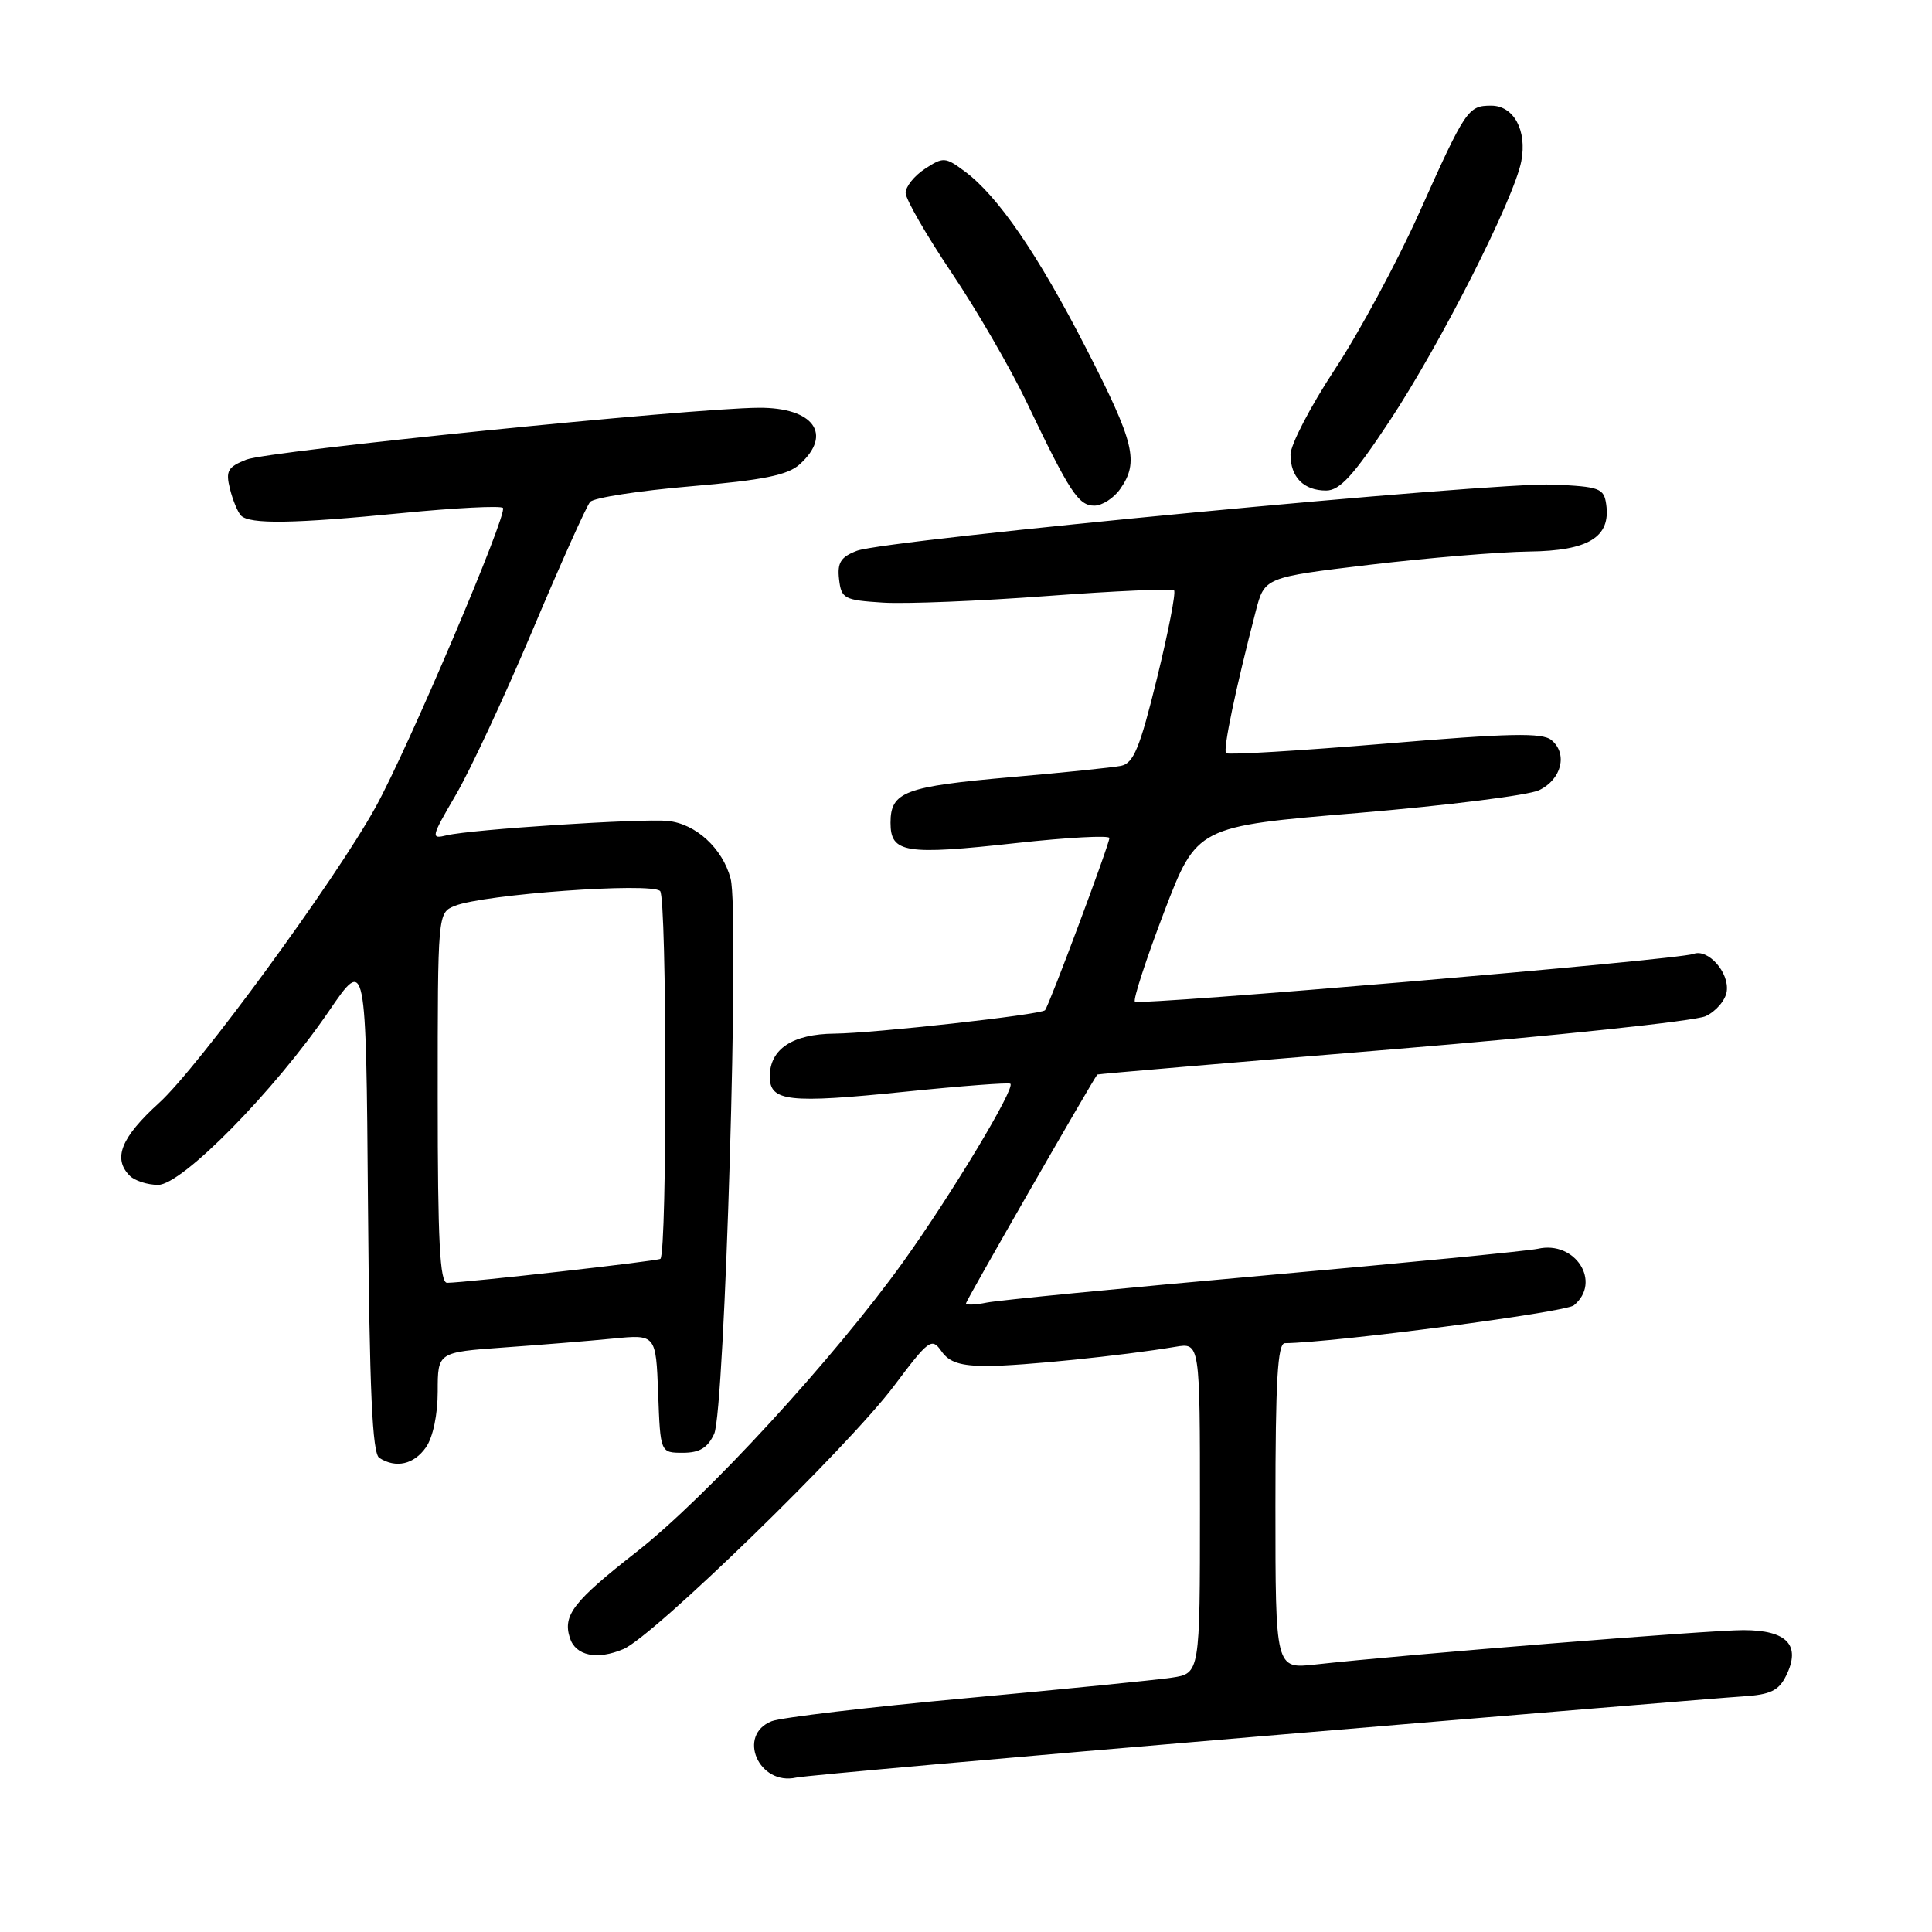 <?xml version="1.0" encoding="UTF-8" standalone="no"?>
<!DOCTYPE svg PUBLIC "-//W3C//DTD SVG 1.1//EN" "http://www.w3.org/Graphics/SVG/1.1/DTD/svg11.dtd" >
<svg xmlns="http://www.w3.org/2000/svg" xmlns:xlink="http://www.w3.org/1999/xlink" version="1.1" viewBox="0 0 256 256">
 <g >
 <path fill="currentColor"
d=" M 167.00 230.07 C 199.73 227.31 228.51 224.93 230.98 224.78 C 234.58 224.55 235.69 224.02 236.66 222.06 C 238.68 218.00 236.81 216.00 231.00 216.00 C 226.43 216.00 186.24 219.23 174.25 220.56 C 169.00 221.14 169.00 221.14 169.00 199.57 C 169.00 182.99 169.29 178.00 170.25 177.98 C 176.88 177.89 207.43 173.89 208.55 172.96 C 212.27 169.88 208.74 164.34 203.77 165.47 C 202.52 165.75 186.20 167.34 167.50 169.01 C 148.80 170.68 132.26 172.29 130.75 172.60 C 129.24 172.91 128.00 172.95 128.00 172.69 C 128.00 172.36 144.71 143.25 145.40 142.38 C 145.46 142.31 163.05 140.81 184.50 139.04 C 205.95 137.27 224.62 135.29 226.00 134.65 C 227.38 134.01 228.64 132.53 228.80 131.37 C 229.16 128.86 226.32 125.66 224.39 126.40 C 222.36 127.18 150.94 133.27 150.38 132.72 C 150.12 132.45 151.86 127.12 154.24 120.87 C 158.59 109.50 158.59 109.50 179.98 107.72 C 191.74 106.73 202.52 105.38 203.93 104.71 C 206.92 103.28 207.76 99.88 205.58 98.07 C 204.37 97.06 200.05 97.15 183.50 98.54 C 172.18 99.48 162.72 100.05 162.46 99.80 C 162.03 99.36 163.71 91.30 166.39 81.00 C 167.56 76.50 167.56 76.50 181.53 74.83 C 189.21 73.92 198.69 73.13 202.60 73.08 C 210.48 72.99 213.45 71.18 212.83 66.83 C 212.53 64.69 211.96 64.48 205.80 64.21 C 197.85 63.86 117.43 71.51 113.55 72.98 C 111.40 73.80 110.93 74.55 111.18 76.75 C 111.48 79.33 111.84 79.52 117.00 79.85 C 120.03 80.04 129.83 79.64 138.79 78.97 C 147.75 78.30 155.30 77.97 155.57 78.23 C 155.83 78.50 154.81 83.75 153.30 89.90 C 151.03 99.14 150.20 101.14 148.53 101.48 C 147.41 101.70 140.94 102.37 134.15 102.96 C 119.87 104.21 118.00 104.90 118.00 109.02 C 118.00 113.03 119.90 113.34 134.75 111.70 C 141.49 110.96 147.00 110.67 147.00 111.04 C 147.00 111.88 138.97 133.35 138.47 133.86 C 137.87 134.46 115.82 136.91 110.58 136.96 C 105.01 137.01 102.00 139.00 102.00 142.64 C 102.00 145.96 104.44 146.24 120.00 144.65 C 127.42 143.89 133.67 143.42 133.88 143.60 C 134.56 144.18 126.10 158.24 119.71 167.16 C 110.51 179.99 93.61 198.38 84.36 205.62 C 75.97 212.19 74.55 214.02 75.51 217.03 C 76.26 219.40 79.11 220.00 82.61 218.51 C 86.57 216.84 112.36 191.75 118.44 183.67 C 123.09 177.47 123.46 177.21 124.75 179.05 C 125.77 180.52 127.28 181.00 130.83 181.00 C 135.32 181.00 148.77 179.63 155.75 178.46 C 159.00 177.91 159.00 177.91 159.00 199.83 C 159.00 221.74 159.00 221.74 155.25 222.30 C 153.19 222.61 140.93 223.83 128.00 225.02 C 115.07 226.21 103.49 227.58 102.25 228.07 C 97.60 229.91 100.54 236.65 105.50 235.54 C 106.60 235.29 134.27 232.83 167.00 230.07 Z  M 56.44 191.78 C 57.37 190.46 58.00 187.44 58.00 184.37 C 58.00 179.18 58.00 179.18 66.75 178.55 C 71.56 178.21 78.07 177.68 81.21 177.37 C 86.91 176.81 86.91 176.81 87.21 184.66 C 87.50 192.50 87.50 192.50 90.49 192.50 C 92.70 192.50 93.77 191.85 94.63 190.00 C 96.04 186.93 98.01 120.94 96.81 116.43 C 95.75 112.41 92.19 109.14 88.47 108.78 C 84.92 108.44 62.46 109.90 59.22 110.68 C 57.05 111.21 57.10 110.98 60.38 105.36 C 62.27 102.14 66.86 92.30 70.57 83.50 C 74.28 74.70 77.71 67.05 78.20 66.50 C 78.69 65.95 84.68 65.02 91.51 64.44 C 101.13 63.62 104.38 62.96 105.96 61.53 C 110.38 57.54 107.81 53.99 100.55 54.03 C 91.48 54.09 35.57 59.75 32.65 60.90 C 30.18 61.88 29.88 62.40 30.47 64.77 C 30.84 66.27 31.50 67.86 31.93 68.31 C 33.08 69.49 38.90 69.40 53.32 67.98 C 60.33 67.29 66.32 66.99 66.64 67.30 C 67.33 68.00 54.05 99.22 49.77 106.95 C 44.37 116.72 26.28 141.42 21.08 146.14 C 16.03 150.73 14.91 153.51 17.20 155.80 C 17.86 156.46 19.55 157.00 20.95 157.00 C 24.12 157.01 36.34 144.58 43.59 133.97 C 48.50 126.78 48.50 126.78 48.76 159.59 C 48.96 184.31 49.33 192.59 50.26 193.18 C 52.47 194.59 54.85 194.05 56.44 191.78 Z  M 148.44 64.78 C 150.95 61.20 150.34 58.68 143.93 46.18 C 137.49 33.63 132.22 25.95 127.81 22.69 C 125.26 20.80 124.98 20.78 122.56 22.37 C 121.15 23.29 120.00 24.73 120.00 25.56 C 120.00 26.39 122.73 31.13 126.06 36.09 C 129.40 41.05 133.89 48.80 136.04 53.30 C 141.74 65.23 142.90 67.00 145.00 67.00 C 146.04 67.00 147.59 66.00 148.44 64.78 Z  M 184.15 55.75 C 190.86 45.61 200.64 26.32 201.58 21.36 C 202.36 17.27 200.58 14.00 197.59 14.00 C 194.52 14.00 194.20 14.47 188.02 28.27 C 185.11 34.75 180.10 44.05 176.87 48.95 C 173.64 53.85 171.00 58.93 171.00 60.23 C 171.00 63.23 172.75 65.00 175.72 65.00 C 177.53 65.00 179.36 63.00 184.15 55.75 Z  M 58.00 145.48 C 58.00 120.99 58.00 120.96 60.25 120.04 C 64.03 118.50 86.29 116.89 87.47 118.07 C 88.37 118.97 88.41 165.85 87.51 166.80 C 87.24 167.09 61.92 169.94 59.25 169.98 C 58.28 170.00 58.00 164.44 58.00 145.48 Z "/>
</g>
</svg>